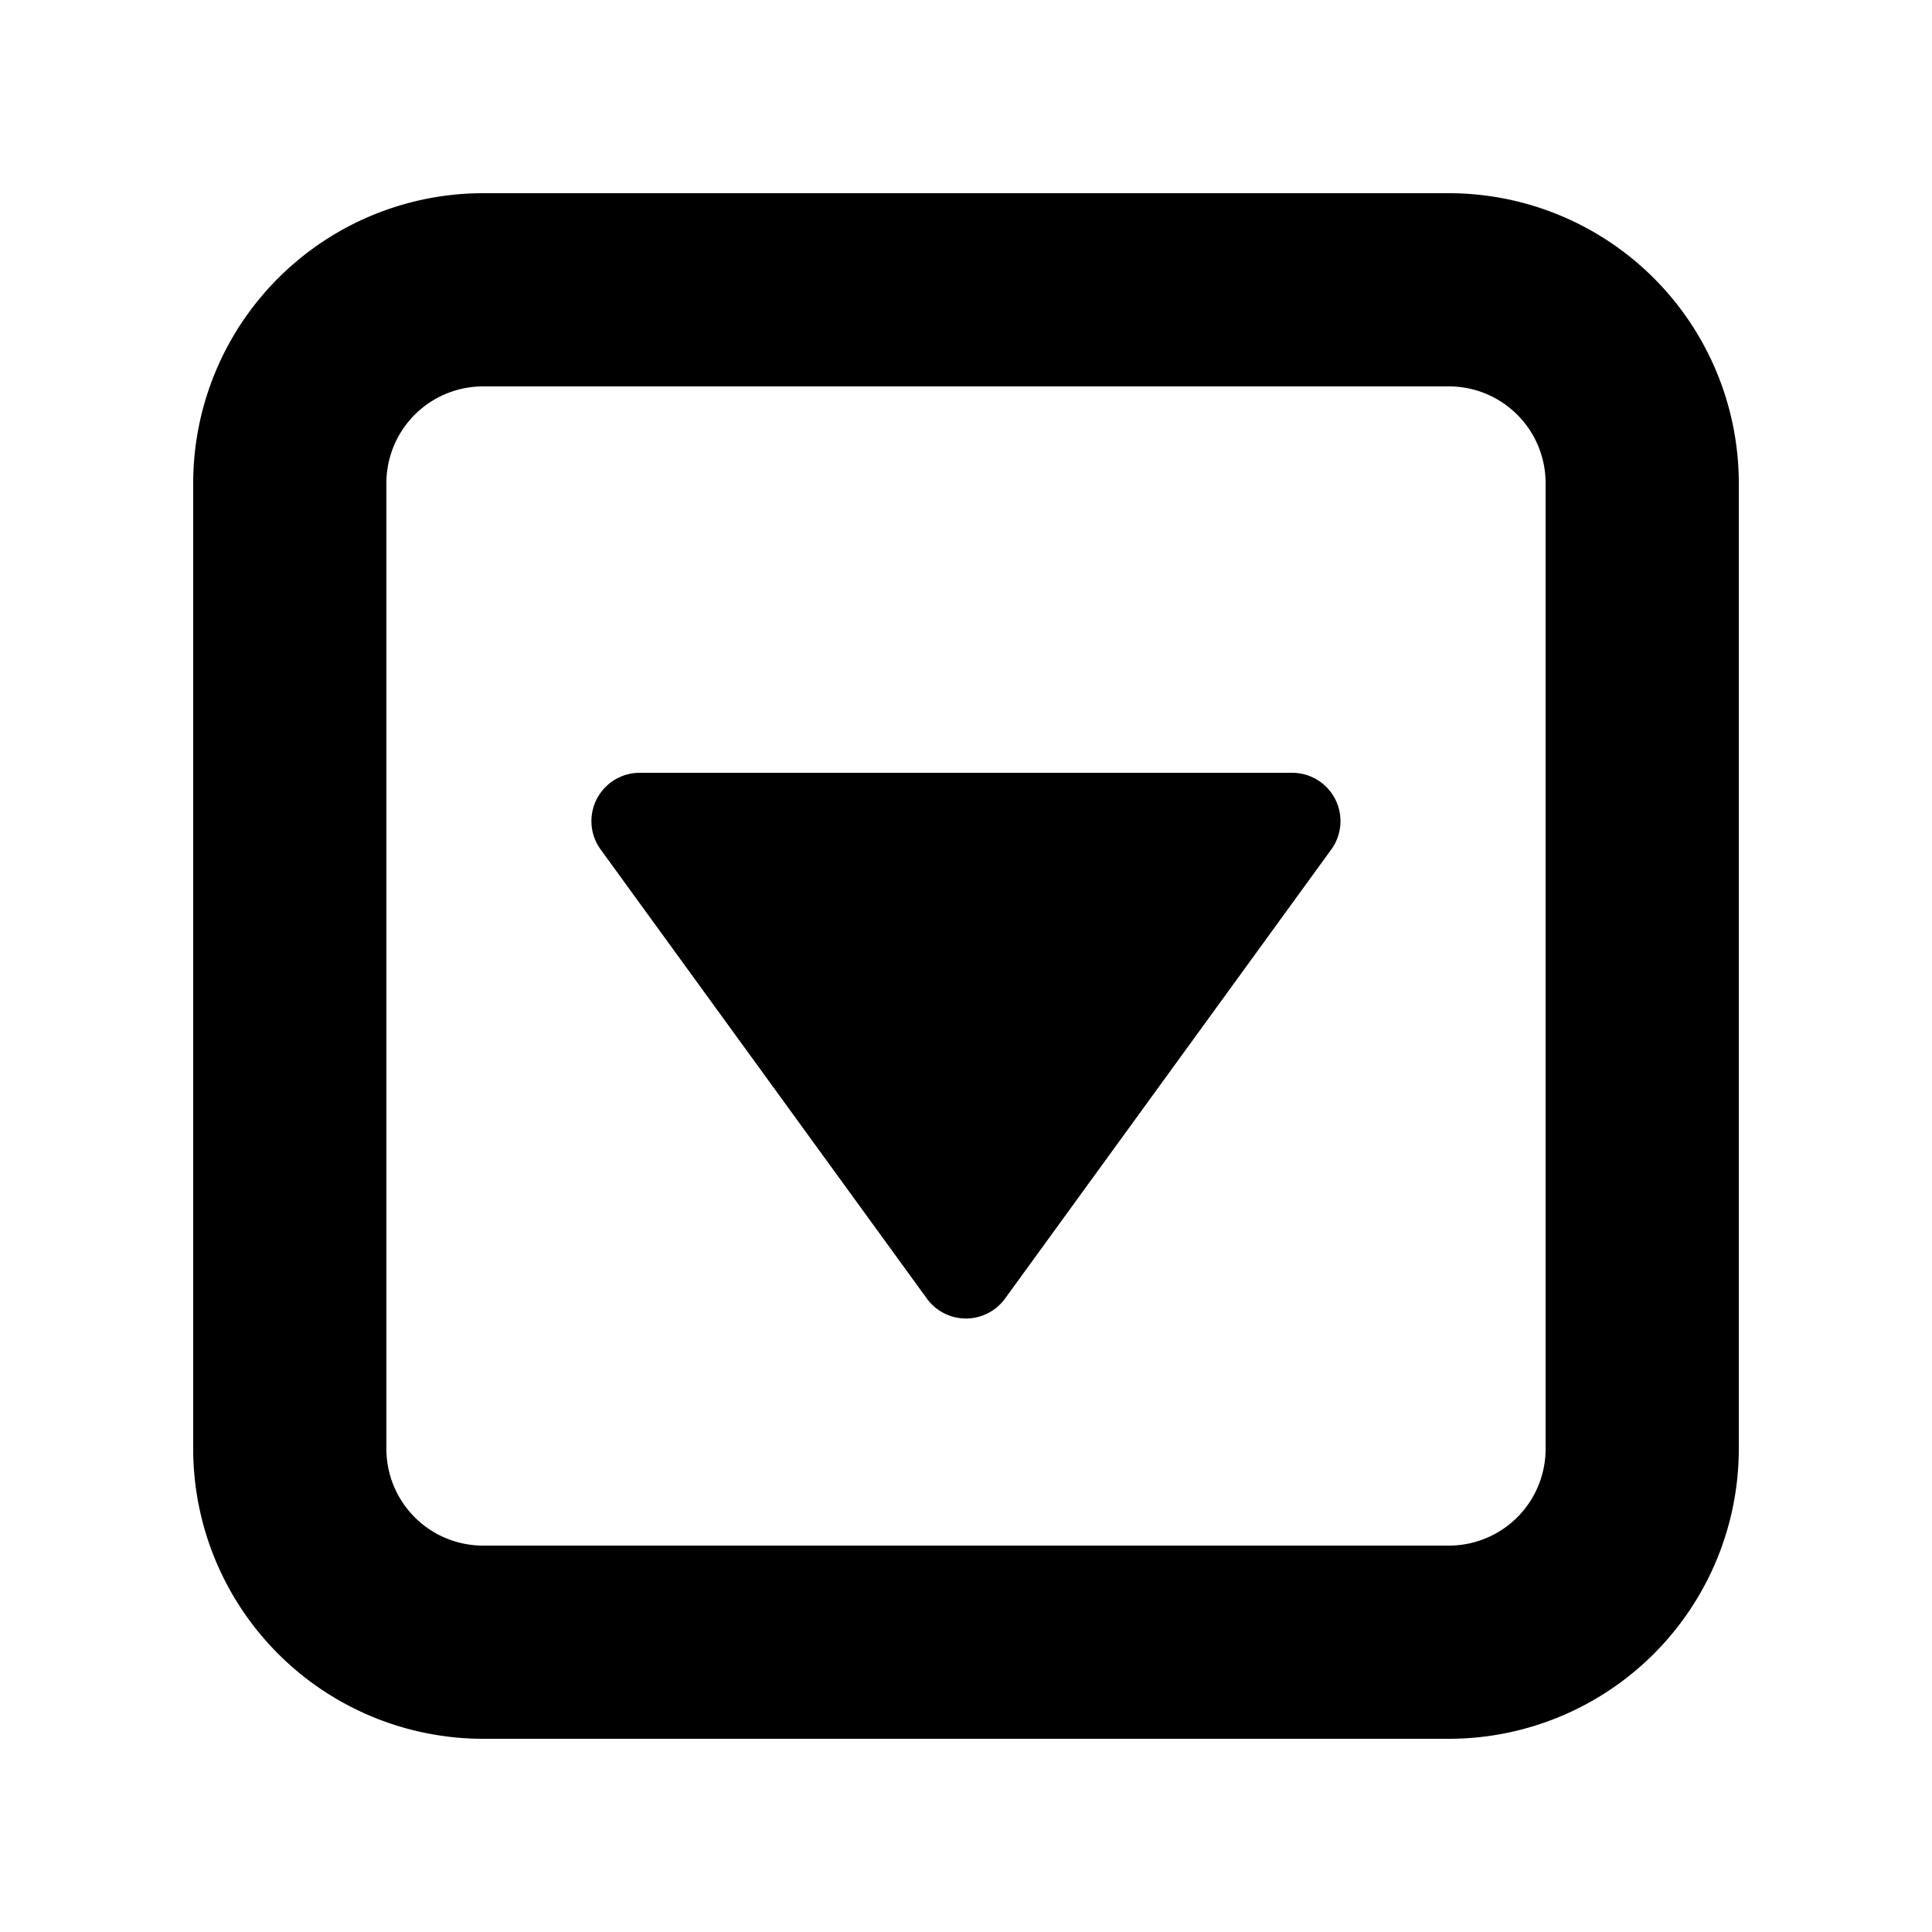 <svg id="glyphicons-halflings" xmlns="http://www.w3.org/2000/svg" viewBox="0 0 20 20">
  <path id="square-triangle-down" d="M13.781,8.794l-3.377,4.649a.5.5,0,0,1-.809,0l-3.377-4.649A.5.5,0,0,1,6.623,8h6.753A.5.5,0,0,1,13.781,8.794ZM18,5V15a3.003,3.003,0,0,1-3,3H5a3.003,3.003,0,0,1-3-3V5A3.003,3.003,0,0,1,5,2H15A3.003,3.003,0,0,1,18,5ZM16,5a1.001,1.001,0,0,0-1-1H5A1.001,1.001,0,0,0,4,5V15a1.001,1.001,0,0,0,1,1H15a1.001,1.001,0,0,0,1-1Z"/>
</svg>
